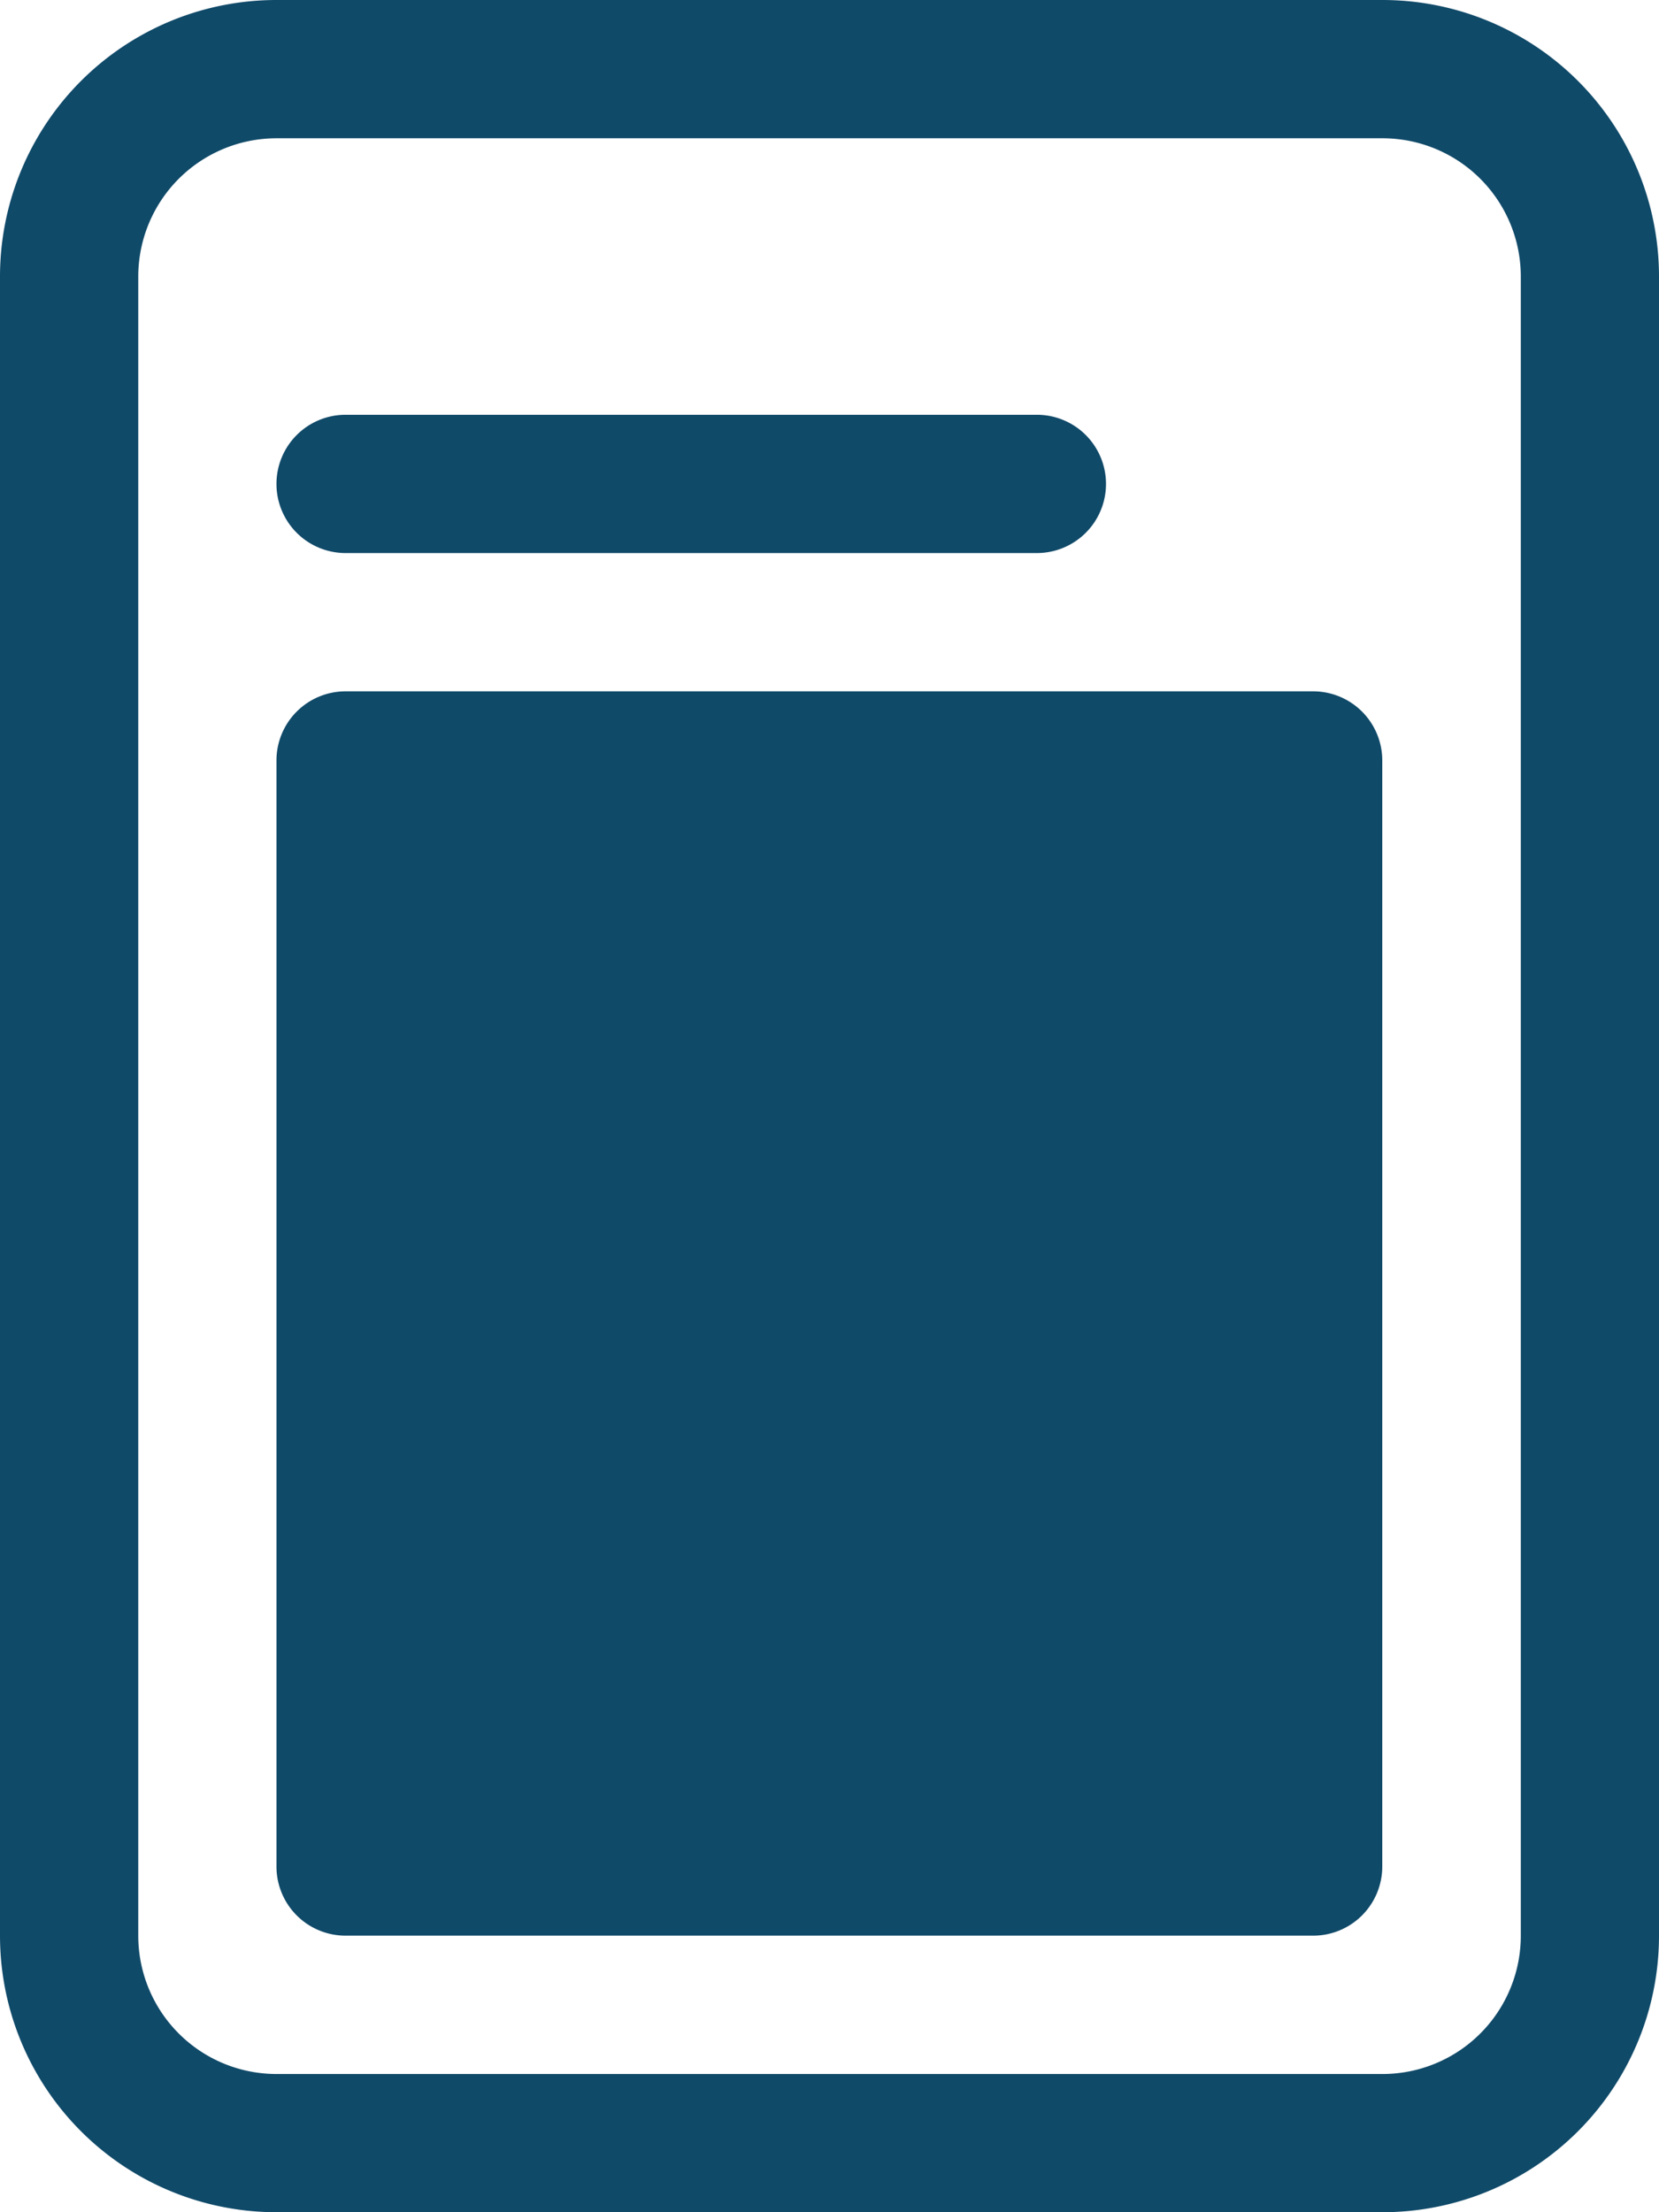 <svg xmlns="http://www.w3.org/2000/svg" width="25.125" height="33.5" viewBox="0 0 25.125 33.5">
  <g id="file-post" transform="translate(-24)">
    <g id="Group_203" data-name="Group 203" transform="translate(24)">
      <path id="Path_105" data-name="Path 105" d="M48,37.047A1.047,1.047,0,0,1,49.047,36H59.516a1.047,1.047,0,0,1,0,2.094H49.047A1.047,1.047,0,0,1,48,37.047Zm0,4.188a1.047,1.047,0,0,1,1.047-1.047H63.7a1.047,1.047,0,0,1,1.047,1.047v16.75A1.047,1.047,0,0,1,63.7,59.031H49.047A1.047,1.047,0,0,1,48,57.984Z" transform="translate(-43.813 -29.719)" fill="#104a69"/>
      <path id="Path_106" data-name="Path 106" d="M24,4.188A4.187,4.187,0,0,1,28.188,0h16.75a4.187,4.187,0,0,1,4.187,4.188V29.313A4.187,4.187,0,0,1,44.938,33.5H28.188A4.187,4.187,0,0,1,24,29.313ZM44.938,2.094H28.188a2.094,2.094,0,0,0-2.094,2.094V29.313a2.094,2.094,0,0,0,2.094,2.094h16.75a2.094,2.094,0,0,0,2.094-2.094V4.188A2.094,2.094,0,0,0,44.938,2.094Z" transform="translate(-24)" fill="#104a69"/>
    </g>
  </g>
</svg>

